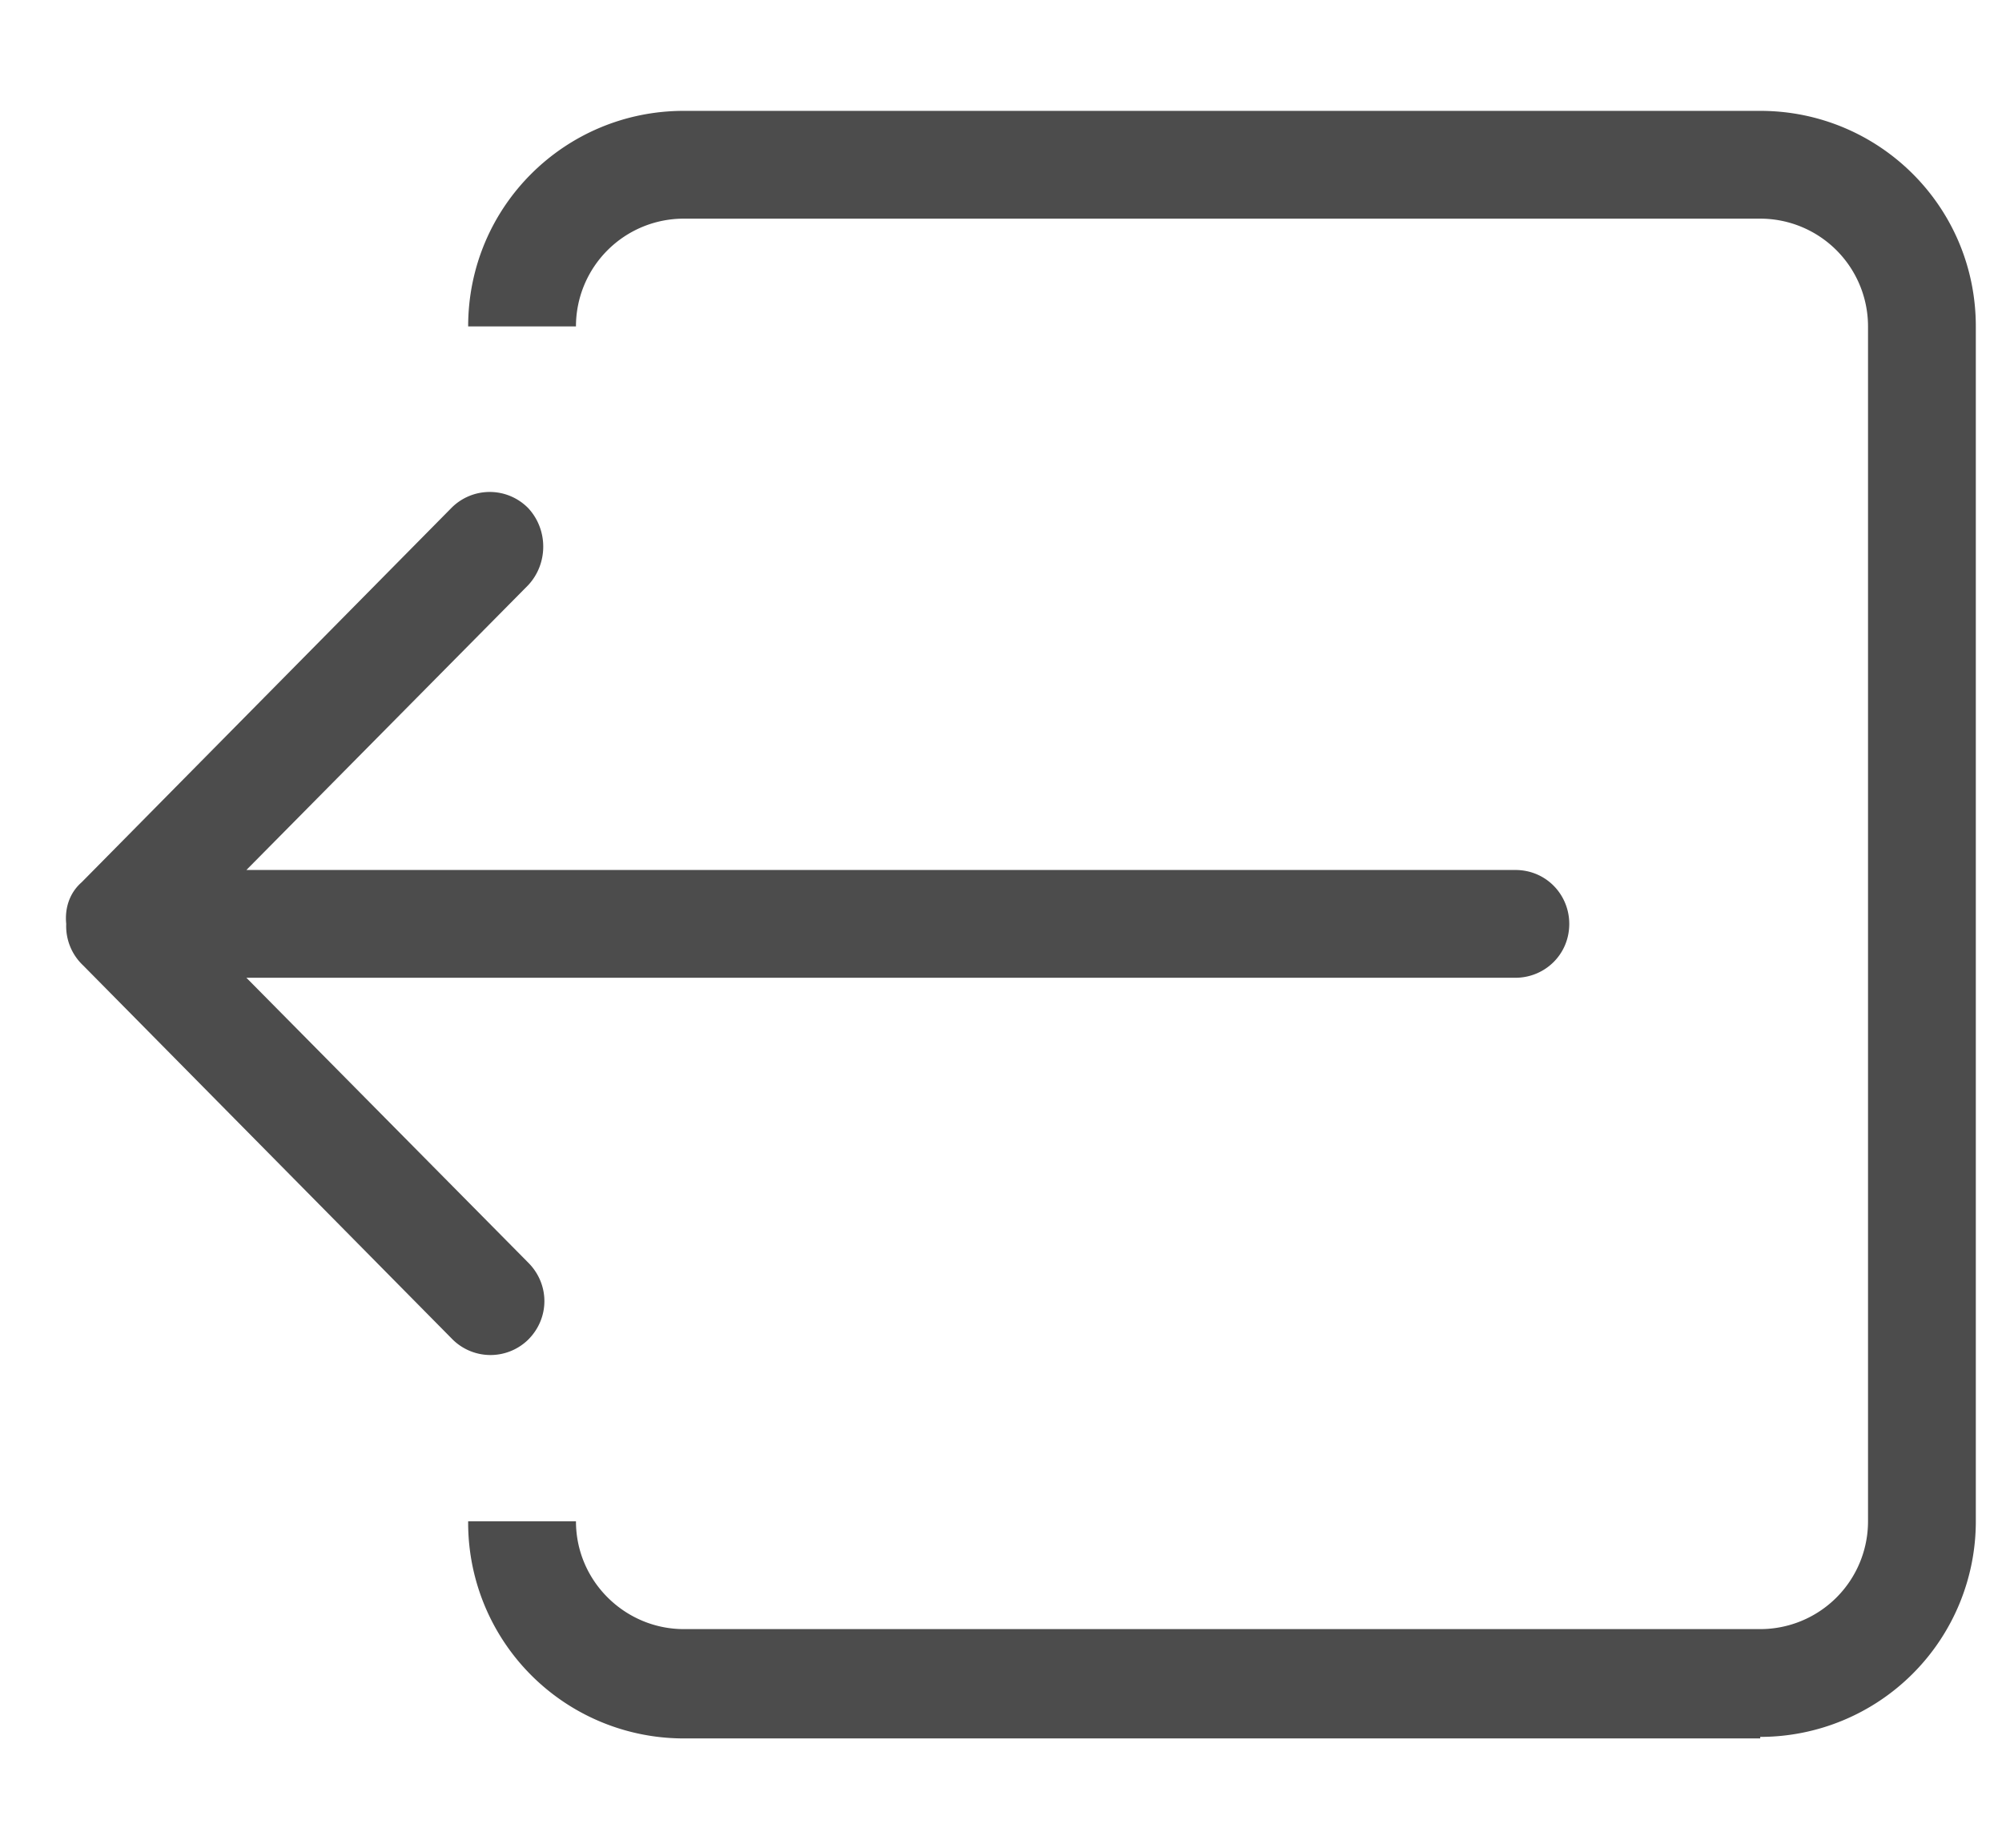 <svg xmlns="http://www.w3.org/2000/svg" width="13" height="12" viewBox="0 0 13 12"><path fill="#4c4c4c" d="M11.43 11.29H4.44a1.4 1.4 0 0 1-1.4-1.41h.7c0 .39.32.7.7.7h6.99a.7.7 0 0 0 .7-.7V2.12a.7.7 0 0 0-.7-.7H4.44a.7.7 0 0 0-.7.7h-.7c0-.78.63-1.4 1.4-1.4h6.99c.77 0 1.4.62 1.4 1.4v7.76a1.4 1.4 0 0 1-1.4 1.4zM1.6 5.65h8.24c.2 0 .35.16.35.35 0 .2-.16.35-.35.35H1.6L3.43 8.2c.14.14.14.36 0 .5a.35.35 0 0 1-.49 0L.54 6.27A.35.35 0 0 1 .43 6c-.01-.1.02-.2.1-.27l2.4-2.43a.35.35 0 0 1 .5 0c.13.14.13.36 0 .5z"/></svg>